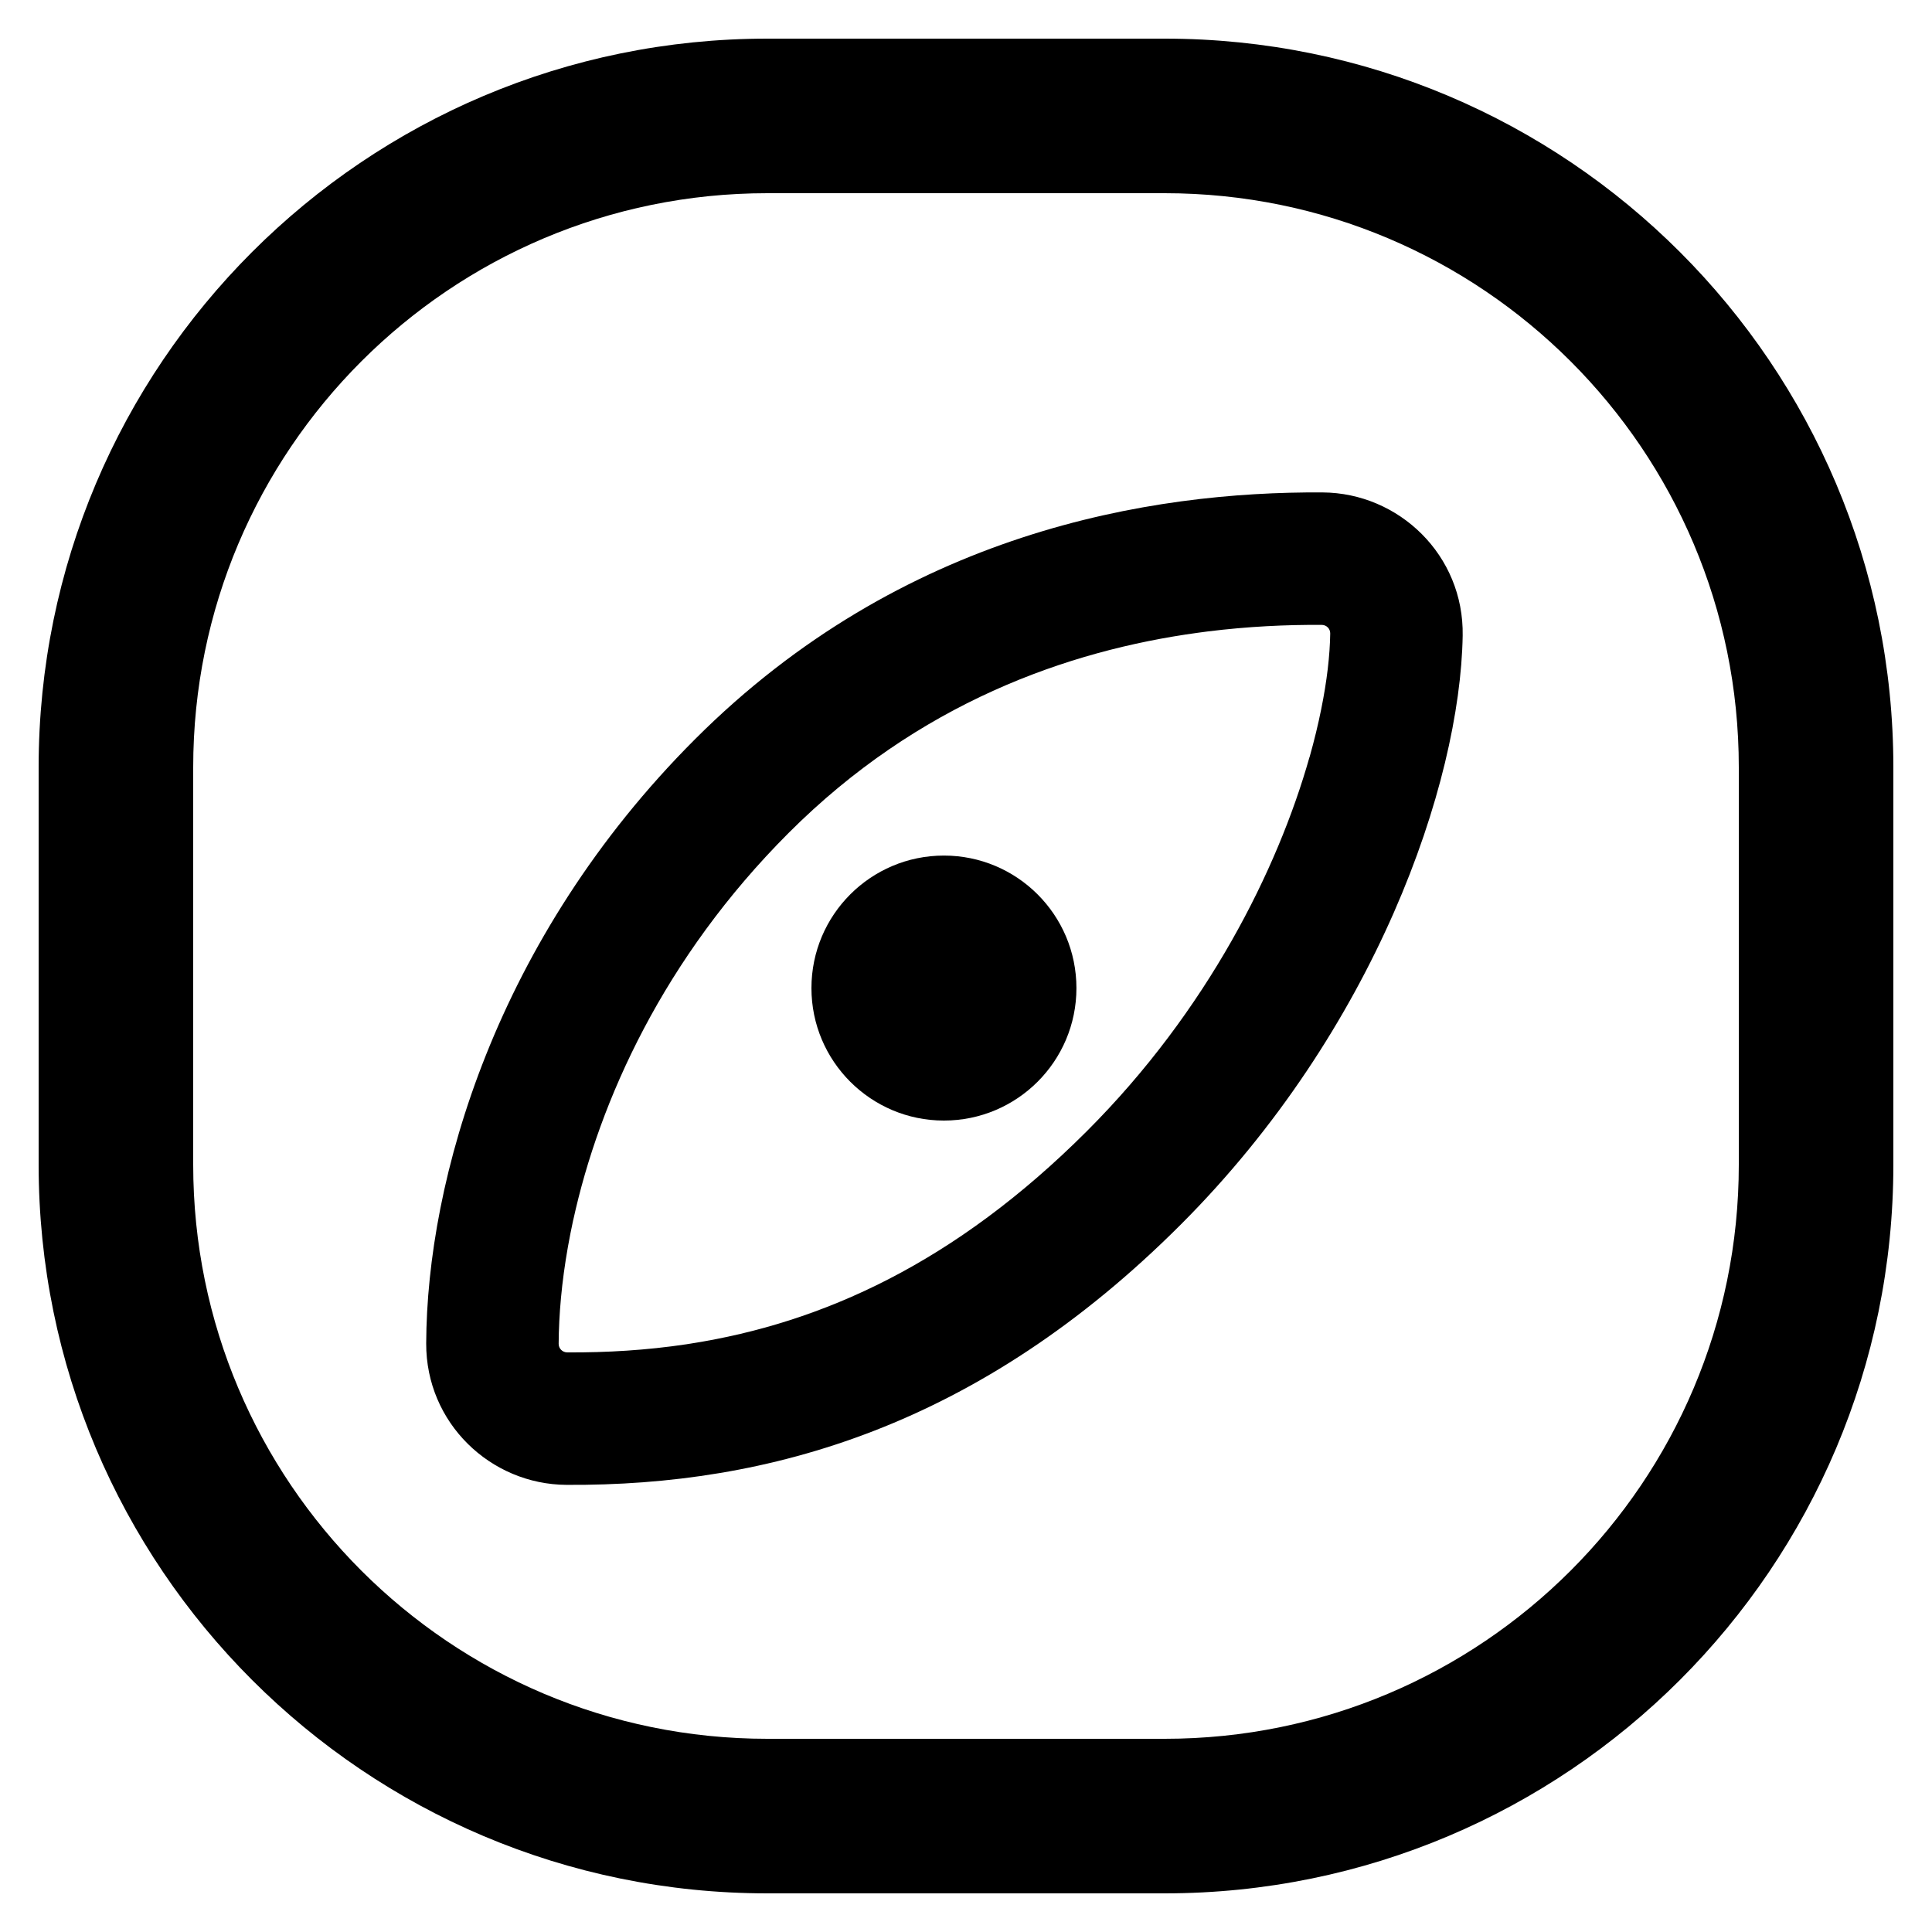 <svg width="25" height="25" viewBox="0 0 25 25" fill="none" xmlns="http://www.w3.org/2000/svg">
<path d="M12.214 14.5C13.161 14.5 13.929 13.732 13.929 12.786C13.929 11.839 13.161 11.071 12.214 11.071C11.268 11.071 10.5 11.839 10.5 12.786C10.5 13.732 11.268 14.5 12.214 14.5Z" fill="black"/>
<path fill-rule="evenodd" clip-rule="evenodd" d="M18.927 8.226C18.895 10.144 17.797 13.328 15.277 15.848C12.671 18.454 9.956 19.23 7.331 19.214C6.347 19.209 5.511 18.412 5.515 17.383C5.523 15.271 6.411 12.148 8.994 9.565C11.678 6.881 14.888 6.358 17.114 6.372C18.102 6.378 18.945 7.184 18.927 8.226ZM15.499 8.188C13.813 8.419 11.884 9.099 10.206 10.777C8.587 12.396 7.756 14.245 7.418 15.786L7.417 15.788C7.392 15.905 7.369 16.02 7.349 16.133C7.268 16.59 7.231 17.013 7.229 17.389C7.229 17.451 7.279 17.5 7.341 17.5C7.852 17.503 8.366 17.472 8.881 17.395C8.902 17.392 8.923 17.388 8.944 17.385C10.641 17.118 12.356 16.345 14.065 14.636C15.626 13.075 16.533 11.25 16.944 9.8L16.947 9.793C17.007 9.579 17.057 9.374 17.096 9.179C17.171 8.81 17.209 8.479 17.213 8.197C17.214 8.136 17.165 8.086 17.103 8.086C16.646 8.083 16.149 8.106 15.627 8.171C15.585 8.176 15.542 8.182 15.499 8.188Z" fill="black"/>
<path fill-rule="evenodd" clip-rule="evenodd" d="M9.929 0.5H15.071C20.279 0.5 24.5 4.721 24.5 9.929V15.071C24.5 20.279 20.279 24.5 15.071 24.5H9.929C4.721 24.5 0.5 20.279 0.5 15.071V9.929C0.5 4.721 4.721 0.5 9.929 0.5ZM9.929 2.5C5.826 2.5 2.5 5.826 2.5 9.929V15.071C2.5 19.174 5.826 22.5 9.929 22.5H15.071C19.174 22.5 22.5 19.174 22.5 15.071V9.929C22.5 5.826 19.174 2.5 15.071 2.5H9.929Z" fill="black"/>
</svg>
